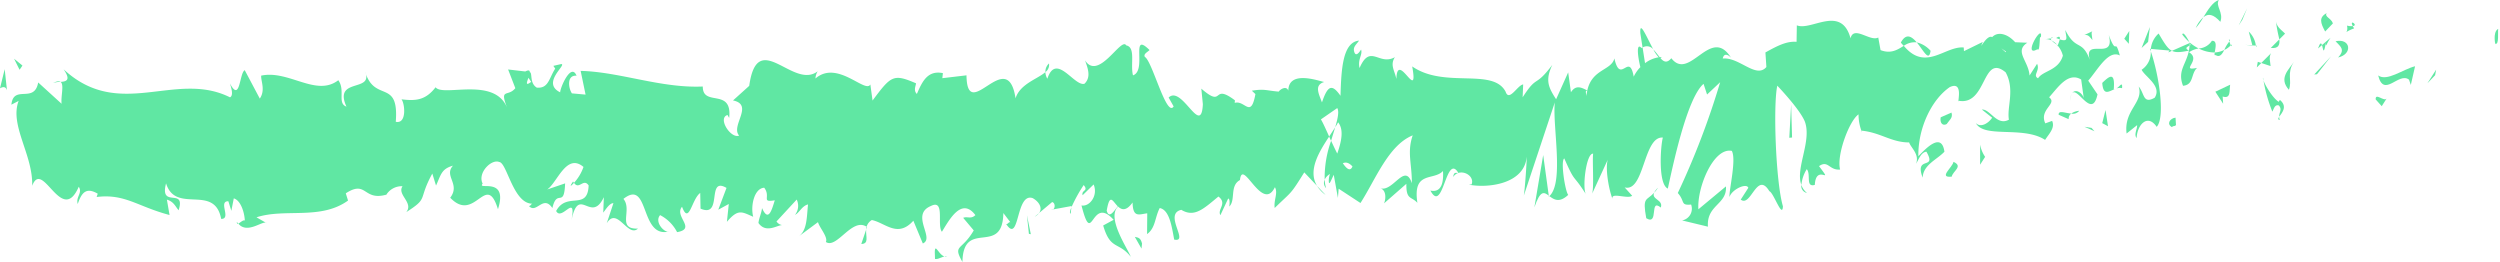 <svg xmlns="http://www.w3.org/2000/svg" width="445.129" height="46.642" viewBox="0 0 445.129 46.642">
    <defs>
        <clipPath id="clip-path">
            <path id="사각형_1921" d="M0 0H445.129V46.642H0z" class="cls-1"/>
        </clipPath>
        <style>
            .cls-1{fill:#60e7a3}
        </style>
    </defs>
    <g id="line" transform="translate(2 11)">
        <g id="그룹_1471" clip-path="url(#clip-path)" transform="translate(-2 -11)">
            <path id="패스_2370" d="M57.108 3.537c.655.208.382-2.215.476-2.648-1.092.544-.437 3.279-.476 2.648" class="cls-1" transform="translate(387.225 4.253)"/>
            <path id="패스_2371" d="M56.794 3.133l.179-.989-1.56 2.434z" class="cls-1" transform="translate(376.784 10.256)"/>
            <path id="패스_2372" d="M54.29 3.676c1.022 4.117 3.666-.7 5.491.752l.32.937.757-3.325c-2.184.544-5 2.776-6.567 1.636" class="cls-1" transform="translate(369.148 9.758)"/>
            <path id="패스_2373" d="M53.7.788c.359 1.6-1.147 1.394 1.271.492a3.167 3.167 0 0 1-.242-.4A3.005 3.005 0 0 1 53.7.788" class="cls-1" transform="translate(364.186 3.77)"/>
            <path id="패스_2374" d="M53.864 1.319c1.069-.121-.718-1.342 0 0" class="cls-1" transform="translate(365.058 3.326)"/>
            <path id="패스_2375" d="M53.7 3.691l1.38-1.446c-.3-.948-1.56-1.151-1.108-1.845-1.427.8-1.115 1.741-.273 3.29" class="cls-1" transform="translate(360.298 1.919)"/>
            <path id="패스_2376" d="M52.916 2.237l.718-.613c-.133-.4-.328-.532-.718.613" class="cls-1" transform="translate(359.806 6.398)"/>
            <path id="패스_2377" d="M54.529 1.162l-1.521 1.3c.211.665.257 2 .7-.468-.109 1.22.172.046.819-.827" class="cls-1" transform="translate(360.431 5.559)"/>
            <path id="패스_2378" d="M53.317 1.338c.8.891 1.833 1.446.445 2.891 2.675-.6 2.238-3.493-.445-2.891" class="cls-1" transform="translate(362.532 6.008)"/>
            <path id="패스_2379" d="M54.236 3.462l1.076 1.2.888-1.391c-.445.688-2.051-1.1-1.965.191" class="cls-1" transform="translate(368.758 14.245)"/>
            <path id="패스_2380" d="M51.957.614a27.872 27.872 0 0 0 .64 3.458l1.014-1.018c-.538-.6-1.56-1.139-1.654-2.44" class="cls-1" transform="translate(353.246 2.938)"/>
            <path id="패스_2381" d="M53.367 1.212l-1.529 1.521c1.388.168 1.63-.555 1.529-1.521" class="cls-1" transform="translate(352.476 5.798)"/>
            <path id="패스_2382" d="M53.322 4.925l2.5-3.192-3 3.238z" class="cls-1" transform="translate(359.223 8.292)"/>
            <path id="패스_2383" d="M51.776 2.292l.85-2.041-1.521 3.088z" class="cls-1" transform="translate(347.492 1.201)"/>
            <path id="패스_2384" d="M53.325 3.886C53.949 2.2 52.381 1.047 53.06 0c-1.069.312-1.96 1.769-2.76 3.071.866-.729 1.8-.555 3.026.815" class="cls-1" transform="translate(342.011 .002)"/>
            <path id="패스_2385" d="M50.126 2.439A10.893 10.893 0 0 0 51.475.531a5.363 5.363 0 0 0-1.349 1.908" class="cls-1" transform="translate(340.835 2.541)"/>
            <path id="패스_2386" d="M52.6 3.47a4.118 4.118 0 0 0-1.264-2.5l.647 2.463c.187.017.406.023.616.035" class="cls-1" transform="translate(349.056 4.65)"/>
            <path id="패스_2387" d="M52.592 1.579l-.024-.079c-.663-.04-1.123-.1-1.318-.121.164.017.569.081 1.342.2" class="cls-1" transform="translate(348.478 6.587)"/>
            <path id="패스_2388" d="M51.653 1.413a.7.7 0 0 0-.156-.006c.062.237.1.318.156.006" class="cls-1" transform="translate(350.157 6.719)"/>
            <path id="패스_2389" d="M53.844 1.9c-.889 1.388-2.769 2.891-.889 4.979.624-1.7-.452-2.891.889-4.979" class="cls-1" transform="translate(354.588 9.112)"/>
            <path id="패스_2390" d="M51.621 3.379l1.661.549c-.039-.653-.359-1.6.086-2.29z" class="cls-1" transform="translate(351 7.835)"/>
            <path id="패스_2391" d="M51.519 2.9l.8-.792L51.7 1.9z" class="cls-1" transform="translate(350.305 9.105)"/>
            <path id="패스_2392" d="M52.54 1.261a2.964 2.964 0 0 1-2.348 1.359 6.284 6.284 0 0 0 2.855.717c.125-.775.507-2.174-.507-2.076" class="cls-1" transform="translate(341.284 6.009)"/>
            <path id="패스_2393" d="M51.081 1.369c-.047.058-.109.087-.156.145.1.208.179.272.156-.145" class="cls-1" transform="translate(346.268 6.549)"/>
            <path id="패스_2394" d="M49.079 1.5c.055.133.094.3.148.445l.023-.428z" class="cls-1" transform="translate(333.716 7.185)"/>
            <path id="패스_2395" d="M50.751 2.446c.718.468 1.139-.139 1.529-.908a4.272 4.272 0 0 1-1.693.445c-.055.353-.062.584.164.463" class="cls-1" transform="translate(343.751 7.357)"/>
            <path id="패스_2396" d="M49.818 1.214a9.1 9.1 0 0 0 1.256 1.347c-.374-.78-1.131-1.989-1.256-1.347" class="cls-1" transform="translate(338.741 4.94)"/>
            <path id="패스_2397" d="M50.961 1.618a.621.621 0 0 1 .109-.116c-.25-.526-.211-.266-.109.116" class="cls-1" transform="translate(345.982 5.768)"/>
            <path id="패스_2398" d="M51.689 1.277a6.188 6.188 0 0 0-.913 1.515 3.691 3.691 0 0 0 1.162-.833 4.813 4.813 0 0 1-.25-.682" class="cls-1" transform="translate(345.255 6.109)"/>
            <path id="패스_2399" d="M50.381 17.018c.086-2.29 1.919-4.424 3.572-1.983 1.56-1.735.4-9.252-1.053-13.456a3.711 3.711 0 0 1-1.63 3.29c.593 1.249 3.666 2.891 2.324 4.979-2.137 1.2-1.778-.792-2.855-1.995.944 2.845-2.683 4.175-2.145 8.367l1.872-1.492c.047.648-.616 1.694-.086 2.29" class="cls-1" transform="translate(330.051 7.553)"/>
            <path id="패스_2400" d="M52.19 4.4l.663-.289c-.764-.393-1.326-1.3-2.371-3.082A4.141 4.141 0 0 0 49.1 3.773l3.315.289z" class="cls-1" transform="translate(333.865 4.937)"/>
            <path id="패스_2401" d="M52.6 2.812c-.484 2.5-2.083 3.568-1.045 6.257 1.966-.191 1.342-2.093 2.5-3.186-3.167.648.889-1.394-1.435-2.787a4.337 4.337 0 0 1 1.716-.671A8.484 8.484 0 0 1 52.671 1.3l.078.156.016-.006v.04c.14.306.187.492.031.318a.1.1 0 0 1-.07.046 6.6 6.6 0 0 1-.126.946c-.928-.509-.156-.648.125-.948a2.774 2.774 0 0 0 .039-.364l-.016-.035-3.166 1.394c.686.341 1.529.26 3.018-.035" class="cls-1" transform="translate(337.136 6.205)"/>
            <path id="패스_2402" d="M52.287 4.173a1.512 1.512 0 0 1-.117-.578c-.195.306-.273.52.117.578" class="cls-1" transform="translate(353.641 17.195)"/>
            <path id="패스_2403" d="M53.332 8.42c.226-.353.406-1.347 1.154-1.1.671.74.023 1.2.07 2.012.445-.665 1.56-1.8.117-3l-.218.341c-1.295-.844-3-3.938-2.777-4.279a27.28 27.28 0 0 0 1.654 6.026" class="cls-1" transform="translate(351.262 11.456)"/>
            <path id="패스_2404" d="M53.209 2.608l-2.636 1.249L51.961 6l-.086-1.29c1.513.492 1.162-1.1 1.334-2.1" class="cls-1" transform="translate(343.874 12.475)"/>
            <path id="패스_2405" d="M50.051 3.469l.312-2.637-1.474 3.73z" class="cls-1" transform="translate(332.423 3.983)"/>
            <path id="패스_2406" d="M49.3 3.242l.086-2.29-.892 1.388z" class="cls-1" transform="translate(329.737 4.557)"/>
            <path id="패스_2407" d="M24.4 6.561l-.78.659a2.356 2.356 0 0 0 .78-.659" class="cls-1" transform="translate(160.599 31.38)"/>
            <path id="패스_2408" d="M24.557 7.512l.125-1.128c-.257.625-.359 1.081-.125 1.128" class="cls-1" transform="translate(166.08 30.533)"/>
            <path id="패스_2409" d="M39.778 4.665c-1.17-2.128-2.5-5.43-2.316-2.857l.39 2.5a1.438 1.438 0 0 1 1.926.353" class="cls-1" transform="translate(254.609 4.155)"/>
            <path id="패스_2410" d="M30.342 5.568c.117.243.226.5.343.758.265-.862.507-1.66.733-2.406-.328.52-.694 1.07-1.076 1.648" class="cls-1" transform="translate(206.312 18.749)"/>
            <path id="패스_2411" d="M31.587 7.326l-1.521-1.6a5.664 5.664 0 0 0 1.521 1.6" class="cls-1" transform="translate(204.436 27.377)"/>
            <path id="패스_2412" d="M20.528 7.069l-.866 2.562c1.42-.029.772-1.307.866-2.562" class="cls-1" transform="translate(133.693 33.809)"/>
            <path id="패스_2413" d="M46.221 2.8a4.8 4.8 0 0 0-2.465-1.5c1.2 1.428 2.184 3.585 2.465 1.492" class="cls-1" transform="translate(297.522 6.243)"/>
            <path id="패스_2414" d="M24.506 1.954a1.952 1.952 0 0 0-.64 1.532 1.59 1.59 0 0 0 .64-1.532" class="cls-1" transform="translate(162.27 9.347)"/>
            <path id="패스_2415" d="M43.393 2.209a6.246 6.246 0 0 0 .523.584 3.282 3.282 0 0 1 2.309-.619c-.889-1.064-1.9-1.717-2.831.035" class="cls-1" transform="translate(295.053 5.374)"/>
            <path id="패스_2416" d="M5.667 7.128a2.957 2.957 0 0 1-.257-.295c-.023.335.094.353.257.295" class="cls-1" transform="translate(36.763 32.681)"/>
            <path id="패스_2417" d="M1.212 2.814a4.146 4.146 0 0 1 1.334-.208c-.242-.168-.647-.15-1.334.208" class="cls-1" transform="translate(8.241 11.974)"/>
            <path id="패스_2418" d="M46.816 1.321c.733-.168.117-.278 0 0" class="cls-1" transform="translate(318.328 5.51)"/>
            <path id="패스_2419" d="M47.531 2.89a2.475 2.475 0 0 0-.273 1.22 3.094 3.094 0 0 1 .273-1.22" class="cls-1" transform="translate(321.334 13.823)"/>
            <path id="패스_2420" d="M42.546 4.027l-.062-.006c.226.486.187.393.062.006" class="cls-1" transform="translate(288.873 19.232)"/>
            <path id="패스_2421" d="M47.79 1.983a3.277 3.277 0 0 0-.952-.734 3.916 3.916 0 0 0 .952.734" class="cls-1" transform="translate(318.478 5.975)"/>
            <path id="패스_2422" d="M46.938 1.362c.257.11.452.173.647.237.078-.416 0-.682-.647-.237" class="cls-1" transform="translate(319.158 5.411)"/>
            <path id="패스_2423" d="M46.686 1.325a2.29 2.29 0 0 1 1.186.249c-.148-.168-.211-.306-.172-.393a9.555 9.555 0 0 1-1.014.145" class="cls-1" transform="translate(317.444 5.645)"/>
            <path id="패스_2424" d="M13.607 5.825a2.751 2.751 0 0 1-.164-.237c-.718 1.052-.4.879.164.237" class="cls-1" transform="translate(88.591 26.727)"/>
            <path id="패스_2425" d="M35.379 6.231c.031-.023.047-.093.078-.121l-.1-.087z" class="cls-1" transform="translate(240.405 28.807)"/>
            <path id="패스_2426" d="M35.027 14.1c1.069-3.134 1.708-2.752 2.566-2.1L36.6 4.774z" class="cls-1" transform="translate(238.168 22.834)"/>
            <path id="패스_2427" d="M169.729 35.721l1.88 2.238c-2.16 3.73-3.791 2.463-2.012 5.621.133-7.858 7.152-.867 7.285-8.714l1.24 1.636c-.351-.069-.4.393-.741.312 2.426 3.741 1.661-5.69 4.727-4.6 1.069.59 1.833 1.723 1.123 2.66l2.332-1.96c.686.145.546 1.509-.14 1.365l3.6-.659-.023.231a26.434 26.434 0 0 1 2.184-3.967c.936 1.122-.445.838-.195 1.816l1.965-1.92c.85 2.024-.772 4.013-2.16 3.736 2 7.824 1.622-1.989 5.725 2.556l-1.864 1.012c1.287 4.441 2.73 2.816 4.914 5.574-.53-1.446-4.391-6.962-2.254-8.94.624.59 1.435.867 2.574-.729.055 2.793 1.186 2.1 2.613 1.926l-.031 3.7c1.521-1.081 1.373-2.961 2.254-4.638 1.724.347 2.129 3.209 2.574 5.621 2.769.567-1.981-4.574 1.271-5.3 2.316 1.394 3.908-.133 6.606-2.371 1.63 1.261-.242 2.267.351 3.319l1.381-2.961c.351.064.25.971.2 1.428 1.178-1.151.031-3.7 1.9-4.719.445-4.077 3.962 5.921 6.224 1.272.593 1.047-.242 2.273-.039 3.7 3.143-3.065 2.706-2.226 5.265-6.338l2.277 2.406c-1.685-2.758.359-6.066 2.153-8.784-.6-1.336-1.123-2.5-1.466-3.059l2.909-2.012c.367.6.086 1.874-.367 3.423.195-.306.382-.613.523-.891 1.076 1.359.562 3.5-.156 5.569-.367-.723-.733-1.5-1.092-2.273a19.3 19.3 0 0 0-1.147 6.916 2.2 2.2 0 0 1 .952-1.012 3.307 3.307 0 0 0-.2 1.527c.109.387.406-.434.866-1.376l.741 4.111.133-1.636 3.884 2.544c2.683-4.175 4.976-10.3 9.3-12.045-1.03 3.03-.148 4.938-.148 8.523-1.256-3.782-3.354 1.642-5.631.891 1.193.387.959 2.1.671 2.695l3.978-3.481c-.047 2.926.889 2.186 1.965 3.389-.889-5.783 2.94-3.886 4.555-5.673.133 1.943-.226 3.926-2.238 3.481 2.285 4.337 2.745-6.829 4.976-3.146-.491.058-.757-.243-.936.746 1.115-1.741 3.931-.393 3.3 1.307l-.484.046c3.252.653 9.882-.046 10.288-4.973.039.636-.328 5.933-.515 6.927l5.522-16.6c-.437 4.227 1.685 14.271-.967 16.683.78.59 1.747 1.284 3.354-.22-.538-.6-1.412-6.095-.7-6.488 2.059 4.684 1.419 2.5 3.923 6.488-.811-.9-.039-7.529 1.217-7.332-.179.995.211 6.54-.234 7.234l3-6.528c-.764 1.18-.047 5.511.679 7.344-.343-1.272 2.691.093 3.5-.561L287.5 30.3c3.533.948 3.323-9.177 6.809-8.865-.4 1.347-.9 8.275.881 9.079.749-3.342 3.323-16.052 6.364-18.649l.624 1.9 2.332-2.192a139.759 139.759 0 0 1-7.542 19.73c1.341 1.5.406 2.244 2.371 2.053a2.129 2.129 0 0 1-1.607 2.828l4.6 1.11c-.273-3.892 3.44-3.932 3.206-7.17l-4.906 4.077c-.265-3.88 2.7-11.062 5.951-10.4.85 1.538-.507 6.922-.413 8.217.4-1.342 3.042-2.579 3.354-1.636l-1.349 2.093c1.833 1.446 2.862-5.181 5.1-1.492.749.243 2.316 4.985 2.41 2.689-1.295-4.429-1.755-18.146-1-21.482.265.295 4 4.2 4.9 6.384 1.287 3.47-1.724 8.31-.616 11.282a6.462 6.462 0 0 1 .959-2.8c.8.9-.273 3.29 1.435 2.8.218-3.944 3.479.3.749-3.342 1.654-1.139 1.794.792 3.752.607-.663-2.544 1.622-8.685 3.284-9.825a8.3 8.3 0 0 0 .507 2.9c3.432.33 5.3 2.1 8.5 2.1.312.954 1.872 2.093 1.24 3.793.452-.7.85-2.041 1.833-2.145 1.965 3.394-2.192.555-.663 4.632.086-2.29 2.5-3.18 3.876-4.626-.491-3.533-3.252-.648-4.641.8-.086-4.88 2.277-10.015 5.584-12.3 2.636-1.237 1.2 3.146 1.654 2.44 5 .81 4.11-8.558 8.307-5.071 1.693 3.094.179 6.182.577 8.425-2.145 1.2-3.354-1.943-4.812-1.8l1.825 1.451c-.671 1.041-2.1 1.833-2.9.943 1.419 2.781 8.439.463 12.331 3.007.663-1.052 1.825-2.14 1.248-3.383l-1.214.438c-1.162-2.492 2.238-3.487.679-4.638 1.6-1.781 3.385-4.568 5.709-3.169l.491 3.539c-.062-1.035-1.537-2.1-2.168-1.012.936-1.579 3.611 4.765 4.586.116l-1.653-2.44c1.607-1.8 3.572-5.58 5.631-4.481-.983-3.493-.46.4-1.981-3.678 1.342 5.089-5.218-.168-3.112 5.17-1.56-4.742-2.605-1.989-4.617-6.025.086 1.162.733 2.226-.991 1.665a6.131 6.131 0 0 1-.359 1.035.762.762 0 0 1-.117-.087l.094.139c-.07.173-.078.214.039.046a4.341 4.341 0 0 1 .9 1.769c-.8 2.695-3.525 2.631-4.422 4.03-1.022-.544.406-1.342-.172-2.585l-1.342 2.087c-.172-2.6-2.761-4.291-.4-5.835l-2.16-.093c-1.287-1.446-3.042-2.007-4.095-.908-1.022-.555-2.519 2.9-1.669.856l-3.354 1.642-.039-.653c-3.338-.295-6.786 4.366-10.67-.289-1.108.665-2.254 1.48-4.142.758l-.406-2.244c-1.427.8-4.36-2.209-4.937.139-1.654-6.031-7.012-1.255-9.562-2.307l-.047 2.938c-1.747-.15-3.4.694-5.546 1.891l.172 2.591c-1.833 2.151-4.82-1.8-7.768-1.509.187-.989.936-.74 1.474-.145-3.619-5.823-7.371 4.325-10.631.087-.788.954-1.365.636-1.934-.006a.284.284 0 0 0 .2-.139.827.827 0 0 0-.328-.029c-.359-.445-.733-.96-1.131-1.37a5.468 5.468 0 0 0 .952 1.382 5.368 5.368 0 0 0-2.441 1.047L290.7 5.4c-.078.035-.14.029-.211.081-.913-1.024-.7 1.324-.187 3.412a6.2 6.2 0 0 0-1.186 1.694c-.8-4.493-2.371 1.532-3.44-3.25-.577 2.342-4.563 1.8-4.968 6.719-.047-.636-.32-.943.172-.983-1.03-.555-2.051-1.1-2.94.289l-.491-3.539-2.149 4.786c-1.388-2.145-1.973-3.394-.671-6.13-3.174 4.221-2.6 1.6-5.288 5.783l.094-2.29c-.983.093-2.5 3.175-3.128 1.29-2.277-4.331-10.9-.5-16.629-4.5 1.209 6.731-2.675-3-2.816 2.232-.351-1.59-1.154-2.486-.265-3.88-2.855 1.6-4.376-2.486-6.294 1.937-.359-1.6.577-2.348.273-3.29-.234.347-.9 1.394-1.209.445s.4-1.342.842-2.041c-2.948.295-3.159 5.21-3.3 9.825-1.529-2.168-2.27-1.856-3.3 1.18-.546-1.5-1.435-3.071.39-3.631-1.037-.214-6.333-2.157-6.38 1.538-.335-.931-1.443-.254-1.708.173-2.316-.2-2.519-.532-4.789-.162l.64.6c-.819 4.47-1.872 1.012-3.689 1.567l.039-.457c-4.243-3.18-1.786 1.556-5.982-2.076l.273 2.77c-.289 5.968-3.728-3.487-6.091-1.185l.889 1.579c-1.279 2.053-3.8-8.078-5.124-8.813-.3-.515.437-.838.835-1.22-3.51-3.493-.39 3.631-2.948 4.5-.507-1.955.53-4.985-1.209-5.337-.881-1.573-4.914 6.407-7.332 2.672.546 1.509 1.084 3.007-.094 4.158-1.817.555-5.039-5.667-6.614-.891a2.471 2.471 0 0 1-.351-1.18c-1.381 1.237-4.508 2.082-5.312 4.667-1.451-9.564-8.619 4.742-8.736-4.094l-4.3.509.1-.9c-2.761-.561-3.7 1.567-4.633 3.7-.647-.6-.195-1.423-.148-1.885-4.048-1.746-4.446-1.365-7.745 3.065l-.39-2.862c-.889 1.671-5.889-4.441-9.773-1.064a2.6 2.6 0 0 1 .406-1.29c-4.376 3.4-10.74-7.853-12.2 2.6l-2.886 2.6c3.8.781-.491 4.539 1.092 6.257-1.474.625-3.9-3.117-2.075-3.666l.3.52c.585-5.447-4.734-1.885-4.7-5.592-7.449.335-14.765-2.614-21.745-2.781l.874 4.221-2.433-.22c-.655-.977-.92-3.3.827-3.14-.952-2.388-2.886 2.03-2.917 2.955-3.424-1.689 1.248-4.95.2-5.037l-1.412.324.328.492c-1.115 1.741-1.193 3.574-3.284 3.383-1.334-.833-.718-2.6-1.24-2.758 0-.3-.179-.439-.8-.116L88.7 9.306l1.287 3.331c-1.334 1.654-2.886-.15-1.412 3.62-2.175-5.817-11.482-1.989-12.784-3.787-1.864 2.446-3.744 2.423-6.076 2.151.593.688 1 4.441-1.014 4 .6-7.749-3.736-3.325-5.452-8.888 1.513 3.683-5.694.966-3.33 6.193-1.685-.613-.148-2.9-1.451-4.707-3.939 3.036-8.821-1.874-13.735-.815-.055 1.018.788 2.562-.242 4.088l-2.683-5.06c-.967.509-.8 5.875-2.636 2.359.265.856.663 2.14.016 2.475-9.742-4.869-19.671 4.233-29.631-4.99 1.357 1.96.476 2.163-.538 2.244.671.468.031 2.515.179 3.892L5.033 11.62c-.686 3.828-4.4.295-4.773 3.955l1.295-.675c-1.662 4.341 2.574 9.58 2.41 15.12 1.856-4.921 5.226 7.222 8.291.168.718 1.122-.569 1.793-.179 3.071.772-2.377 1.739-2.885 3.557-1.833l-.195.584c5.054-.619 7.261 1.7 12.978 3.209l-.468-2.735c1.225.353 1.5 1.209 2.082 1.891 1.334-4.163-3.44-.2-2.231-4.794 1.708 5.557 8.619.006 9.812 6.332 1.887.017-.6-3.169 1.279-3.146l.53 1.706.437-2.215c1.24.353 1.9 2.492 1.965 3.944-.3-.168-.842.416-1.162.544 1.63 2 4.493-.729 5.054-.075L43.9 35.629c5.1-1.654 11.4.544 16.3-2.984l-.4-1.29c3.752-2.429 3.057 1.388 7.191.249l-.14.306a3.225 3.225 0 0 1 3.05-1.816c-1.022 1.521 2.02 2.92.671 4.609 4.064-2.6 2-2.035 4.633-6.864l.663 2.14c.889-1.949.952-2.972 3.018-3.545-1.677 1.856 1.373 3.256-.491 5.707 4.43 4.649 6.388-4.794 8.5 2.047 1.9-5.956-3.83-3.267-2.722-4.545-.975-1.931 1.576-4.447 2.948-3.863 1.4.116 2.5 7.569 6 7.425-.351-.023-.367.422-.718.4 1.334 1.5 2.535-2.07 4.181.376.842-3.6 2.09.185 2.27-4.395l-3.19 1.087c1.8-1.214 3.424-6.586 6.458-4.013a8.063 8.063 0 0 1-1.685 2.828c.9 1.342 1.669-.908 2.605.468-.187 4.586-3.892 1.035-5.787 4.545.975 1.926 3.642-3.354 2.738 1.619 1.31-6.32 3.463.763 5.756-4.077l-.109 2.747c.367-.434 1.123-1.735 1.81-1.671l-1.186 3.568c1.864-3.053 3.744 2.619 5.553.954-3.853.116-.92-3.3-2.582-5.291 4.7-3.712 2.855 7.153 8.151 5.788-.71.4-2.73-1.619-1.622-2.9a7.04 7.04 0 0 1 3.026 3.03c3.51-.6-.593-2.816.881-4.516 1.256 3.331 1.708-1.376 3.237-2.463l.055 2.793c4.048 1.752.975-5.823 4.625-3.689l-1.466 3.88 1.872-1.018-.335 3.175c2.012-2.371 2.66-1.769 4.68-.9-.5-1.96.187-5.066 1.965-5.17 1.24 1.648-.64 2.66 1.88 2.238-.546 1.752-1.131 3.949-2.27 1.388-.1.908-.538 1.752-.64 2.654 1.342 1.891 3.291.4 4.212.37a1.488 1.488 0 0 1-1-.642l3.6-3.9a2.577 2.577 0 0 1-.3 2.718c.741-.312 1.232-1.6 2.316-1.85-.242 2.273-.14 4.614-1.669 5.7l3.447-2.55c.25.983 1.833 2.695 1.4 3.533 1.95 1.313 4.664-4.441 7.254-2.706a2 2 0 0 1 .928-1.2c2.41.492 4.594 3.256 7.394.121l1.685 4.054c2.223-.948-2.277-5.1 1.42-6.667 2.613-1.324 1.037 3.458 1.981 4.58 1.279-2.064 3.486-6.251 5.959-2.966-.788.775-1.42.179-2.168.486m27.525-2.047c-.523.59-1.56 2.406-1.973.763.554-3.2 1.045-1.677 1.973-.763m41.782-7.1c-.382.925-1.006.474-1.716-.572.5-.237 1.076-.139 1.716.572m116.37-20.47a.594.594 0 0 0-.055.133c-1.209-1.076-.78-.648.055-.133m2.5 1.185a1.347 1.347 0 0 0 .1-1.168c-.156.711-.71.763-1.349.572.187.729.523 1.232 1.248.6M92.318 10.787l.491.723c-1.076.815-.78.087-.491-.723" class="cls-1" transform="translate(1.768 3.064)"/>
            <path id="패스_2428" d="M30.608 7.046a6.317 6.317 0 0 1-.257-1.515 1.342 1.342 0 0 0 .257 1.515" class="cls-1" transform="translate(205.508 26.454)"/>
            <path id="패스_2429" d="M19.937 7.011c-.031-.023-.055-.012-.086-.029a2.729 2.729 0 0 0-.078.5z" class="cls-1" transform="translate(134.448 33.393)"/>
            <path id="패스_2430" d="M42.129 7.127a3.057 3.057 0 0 1-1.006-1.434 1.258 1.258 0 0 0 1.006 1.434" class="cls-1" transform="translate(279.611 27.229)"/>
            <path id="패스_2431" d="M49.158.951l-1.576.74c.764-.145 1.053.463 1.443.9-.047-.653-.359-1.6.133-1.642" class="cls-1" transform="translate(323.537 4.55)"/>
            <path id="패스_2432" d="M50.032 5.312c.226-.347.484-.04.71-.393l-.078-1.3c-.991.1-1.661 1.145-.632 1.689" class="cls-1" transform="translate(336.694 17.329)"/>
            <path id="패스_2433" d="M47.991 3.458C48.155 5.8 49.13 5 50.237 4.551a.32.32 0 0 1-.195 0c.273-3.284-.9-2.186-2.051-1.093" class="cls-1" transform="translate(326.318 11.301)"/>
            <path id="패스_2434" d="M48.312 3.32a1.6 1.6 0 0 1 1.022-.069c.117-1.318-.413-.272-1.022.069" class="cls-1" transform="translate(328.501 12.451)"/>
            <path id="패스_2435" d="M47.419 3.861c.538.6.281-3 .593-2.047.538-3-3.447 3.643-.593 2.047" class="cls-1" transform="translate(315.355 4.913)"/>
            <path id="패스_2436" d="M49.02 6.278l-.445-2.891-.585 2.336z" class="cls-1" transform="translate(326.316 16.2)"/>
            <path id="패스_2437" d="M47 3.921l1.786.786a1.1 1.1 0 0 1 .46-.995c-1.1-.087-2.3-.648-2.246.208" class="cls-1" transform="translate(319.544 16.511)"/>
            <path id="패스_2438" d="M47.283 3.9a1.4 1.4 0 0 0 1.42-.492 2.867 2.867 0 0 0-1.42.492" class="cls-1" transform="translate(321.504 16.32)"/>
            <path id="패스_2439" d="M49.371 4.706l-.53-.6-1.256-.2z" class="cls-1" transform="translate(323.555 18.665)"/>
            <path id="패스_2440" d="M46.254 3.466l-1.919.844c-.187.995.351 1.6 1.069 1.2.452-.7 1.162-1.087.85-2.047" class="cls-1" transform="translate(301.208 16.578)"/>
            <path id="패스_2441" d="M46.092 6.642A5.6 5.6 0 0 1 45.2 4.45v3.591z" class="cls-1" transform="translate(307.361 21.284)"/>
            <path id="패스_2442" d="M45.78 4.983c-.172.995-2.761 2.885-.312 2.637.179-.989 2.106-1.833.312-2.637" class="cls-1" transform="translate(302.041 23.833)"/>
            <path id="패스_2443" d="M40.847 9.154l.491-.052-.164-5.887z" class="cls-1" transform="translate(277.741 15.38)"/>
            <path id="패스_2444" d="M37.816 10.464c2.316 1.388.484-3.637 2.589-1.9.507-1.4-1.724-1.423-1.186-2.631-1.365 1.48-2.106.659-1.4 4.528" class="cls-1" transform="translate(255.3 28.391)"/>
            <path id="패스_2445" d="M37.761 6.682a6.181 6.181 0 0 0 .686-.9 2.86 2.86 0 0 0-.686.9" class="cls-1" transform="translate(256.758 27.645)"/>
            <path id="패스_2446" d="M1.811 3.023L.321 1.808 1.3 3.774z" class="cls-1" transform="translate(2.185 8.65)"/>
            <path id="패스_2447" d="M1.24 5.877L.835 2.13 0 5.53c.328-.168.975-.5 1.24.347" class="cls-1" transform="translate(0 10.188)"/>
            <path id="패스_2448" d="M27.092 9.385l.1-.9c-.25-.977-.593-1.047-1.287-1.191z" class="cls-1" transform="translate(176.15 34.876)"/>
            <path id="패스_2449" d="M23.794 9.939l.343.075-.694-3.389z" class="cls-1" transform="translate(159.402 31.691)"/>
            <path id="패스_2450" d="M21.382 9.521c.686.133 1.482-.63 2.168-.492-1.482.625-2.426-3.741-2.168.492" class="cls-1" transform="translate(145.1 36.591)"/>
        </g>
    </g>
</svg>
